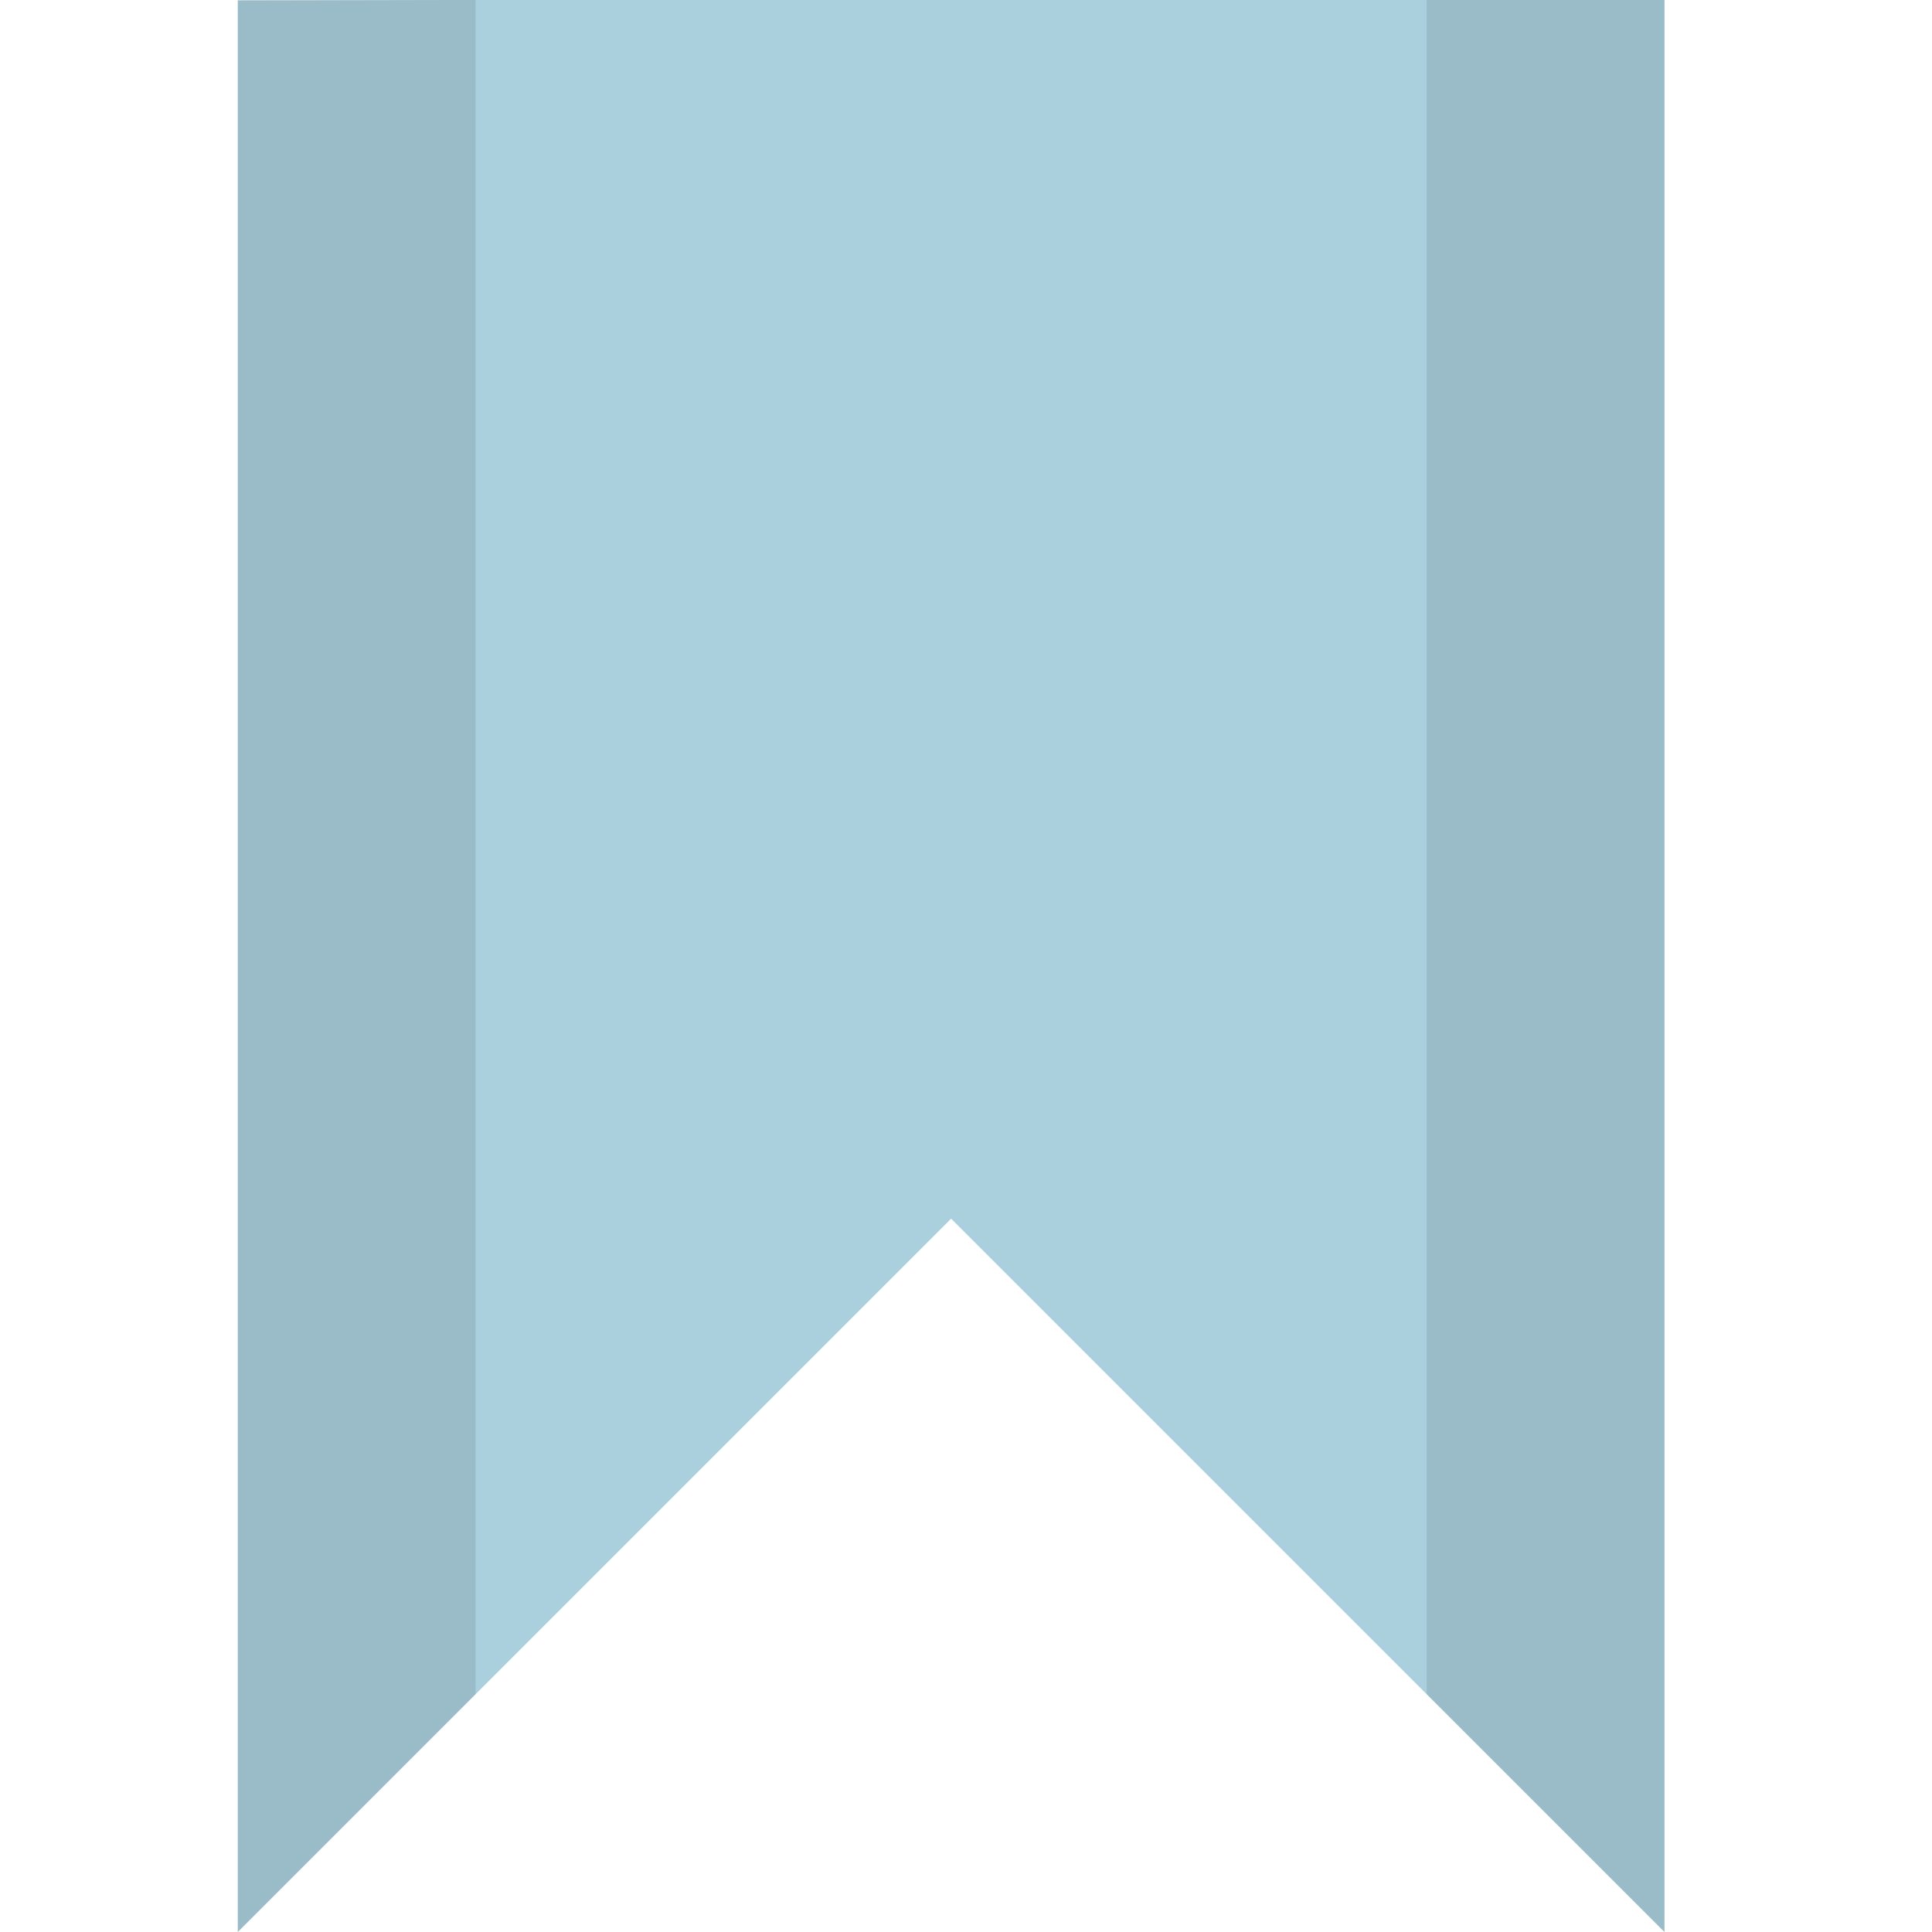 <svg width="16.25" xmlns="http://www.w3.org/2000/svg" height="16.25" viewBox="0 0 13 13">
<g style="fill-rule:evenodd">
<path style="fill:#aad0de" d="M 1.6,0.003 11.2,-0.017 11.2,13 6.4,8.2 1.6,13 z"/>
<path style="fill-opacity:.1" d="M 12 -0.031 L 12 14.25 L 14 16.25 L 14 -0.031 L 12 -0.031 z M 2 0 L 2 16.25 L 4 14.25 L 4 0.25 L 4 0 L 2 0 z " transform="scale(.8)"/>
</g>
</svg>
